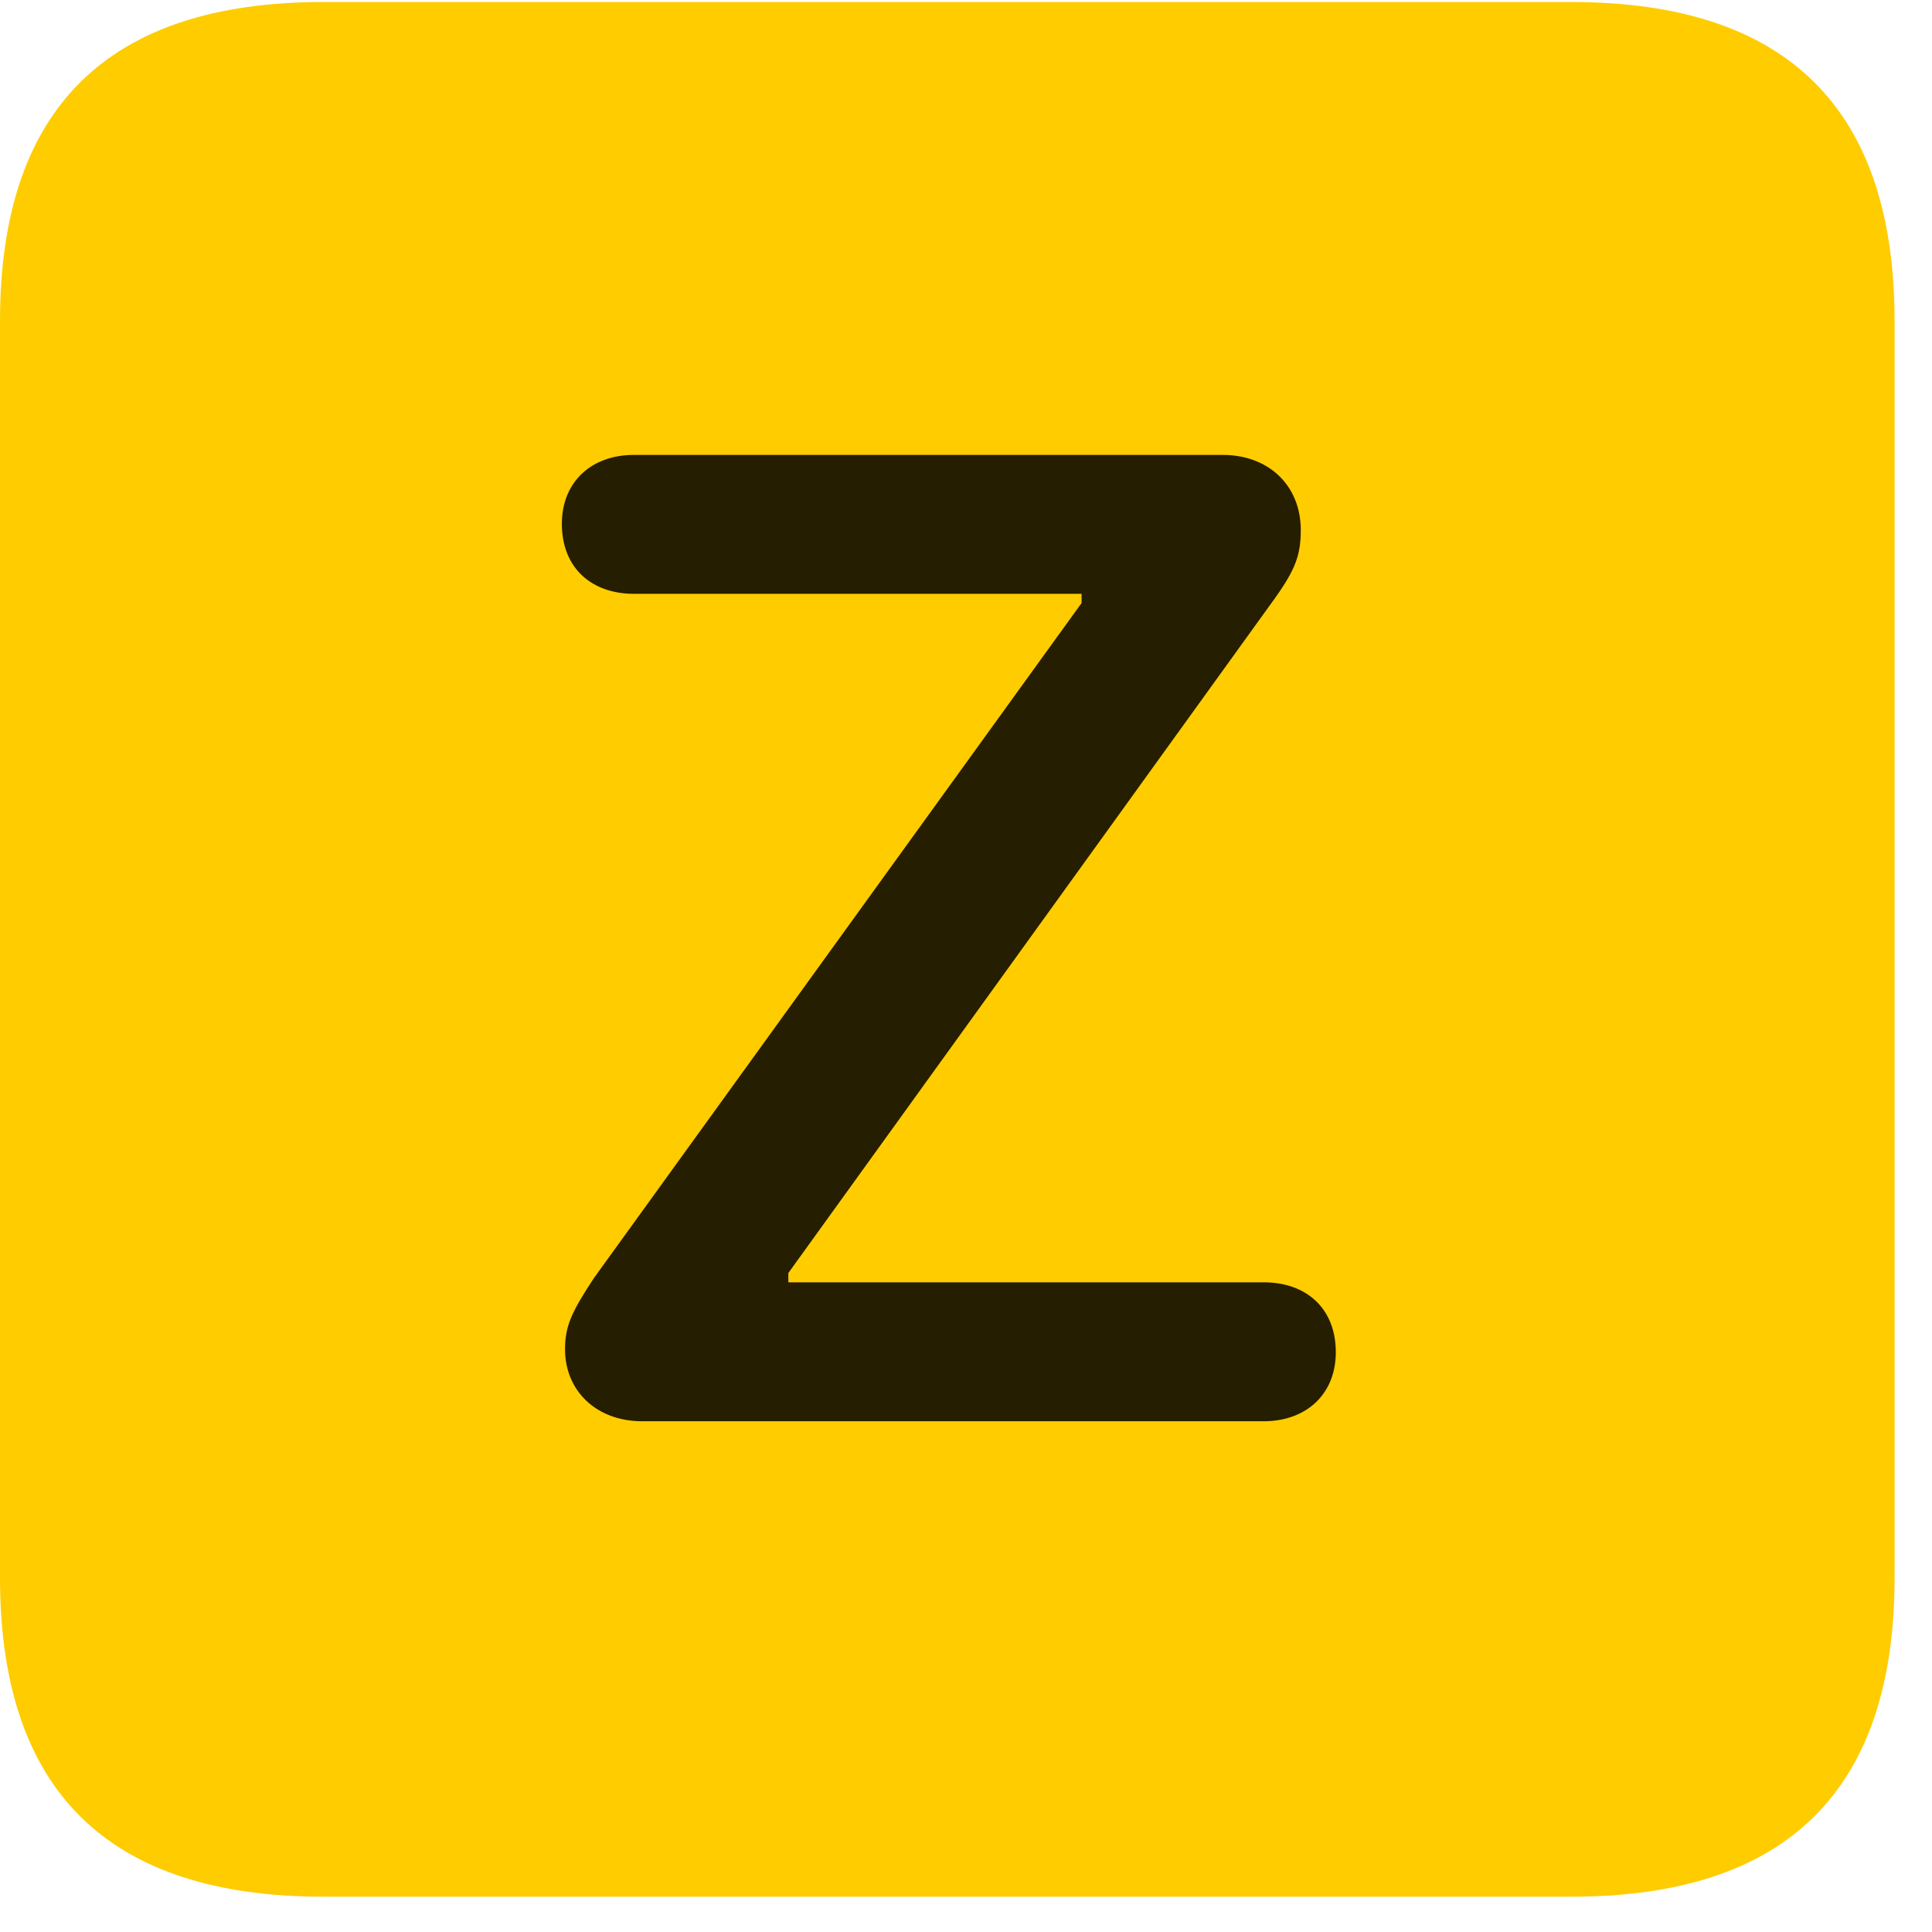 <svg width="22" height="22" viewBox="0 0 22 22" fill="none" xmlns="http://www.w3.org/2000/svg">
<path d="M3.68 21.598H17.895C20.355 21.598 21.574 20.379 21.574 17.965V3.656C21.574 1.242 20.355 0.023 17.895 0.023H3.68C1.23 0.023 0 1.23 0 3.656V17.965C0 20.391 1.23 21.598 3.68 21.598Z" fill="#FFCC00"/>
<path d="M7.312 16.184C6.797 16.184 6.434 15.844 6.434 15.363C6.434 15.094 6.516 14.93 6.762 14.555L12.316 6.867V6.762H7.219C6.738 6.762 6.398 6.469 6.398 5.965C6.398 5.484 6.738 5.18 7.219 5.18H13.922C14.449 5.18 14.812 5.531 14.812 6.035C14.812 6.316 14.754 6.48 14.52 6.809L8.977 14.496V14.602H14.391C14.871 14.602 15.211 14.895 15.211 15.398C15.211 15.879 14.871 16.184 14.391 16.184H7.312Z" fill="black" fill-opacity="0.85"/>
</svg>
